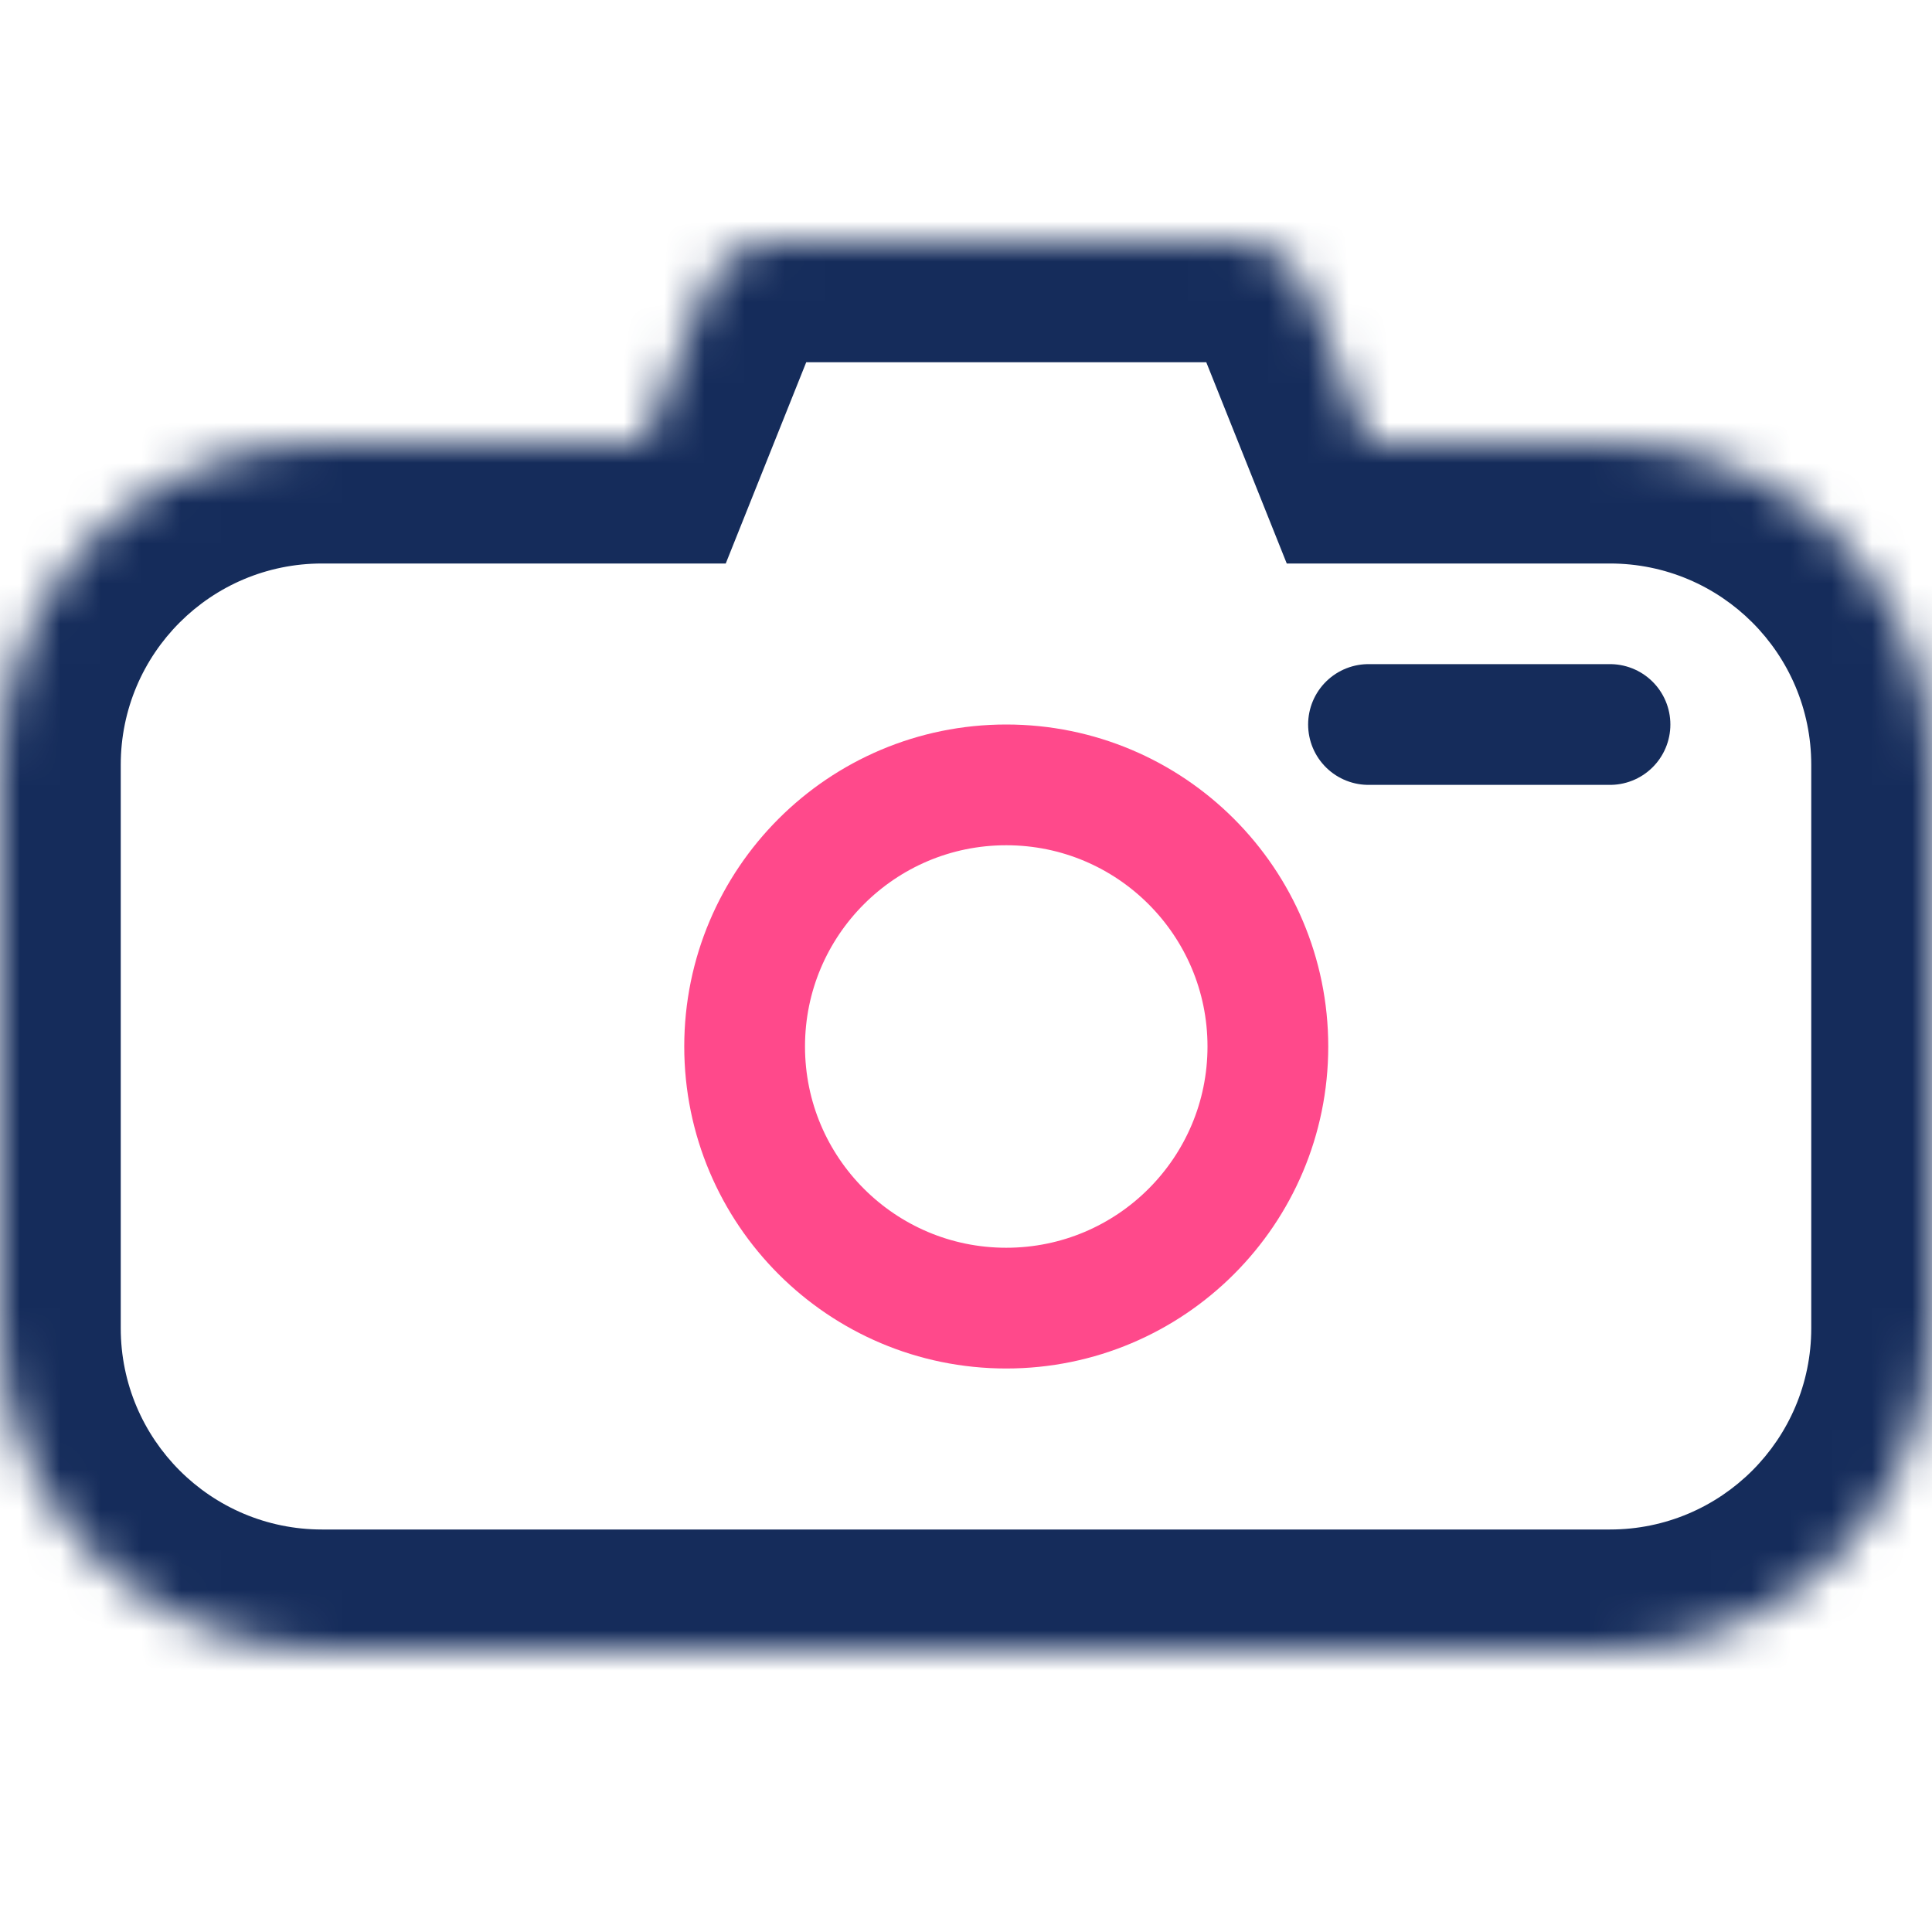 <svg width="48" height="48" viewBox="0 0 48 48" fill="none" xmlns="http://www.w3.org/2000/svg">
<mask id="path-1-inside-1" fill="white">
<path fill-rule="evenodd" clip-rule="evenodd" d="M19.354 6C18.536 6 17.801 6.498 17.497 7.257L16 11H8C3.582 11 0 14.582 0 19V33C0 37.418 3.582 41 8 41H40C44.418 41 48 37.418 48 33V19C48 14.582 44.418 11 40 11H34L32.503 7.257C32.199 6.498 31.464 6 30.646 6H19.354Z"/>
</mask>
<path d="M17.497 7.257L20.282 8.371V8.371L17.497 7.257ZM16 11V14H18.031L18.785 12.114L16 11ZM34 11L31.215 12.114L31.969 14H34V11ZM32.503 7.257L29.718 8.371V8.371L32.503 7.257ZM20.282 8.371C20.131 8.751 19.763 9 19.354 9V3C17.309 3 15.471 4.245 14.712 6.143L20.282 8.371ZM18.785 12.114L20.282 8.371L14.712 6.143L13.215 9.886L18.785 12.114ZM8 14H16V8H8V14ZM3 19C3 16.239 5.239 14 8 14V8C1.925 8 -3 12.925 -3 19H3ZM3 33V19H-3V33H3ZM8 38C5.239 38 3 35.761 3 33H-3C-3 39.075 1.925 44 8 44V38ZM40 38H8V44H40V38ZM45 33C45 35.761 42.761 38 40 38V44C46.075 44 51 39.075 51 33H45ZM45 19V33H51V19H45ZM40 14C42.761 14 45 16.239 45 19H51C51 12.925 46.075 8 40 8V14ZM34 14H40V8H34V14ZM29.718 8.371L31.215 12.114L36.785 9.886L35.288 6.143L29.718 8.371ZM30.646 9C30.237 9 29.869 8.751 29.718 8.371L35.288 6.143C34.529 4.245 32.691 3 30.646 3V9ZM19.354 9H30.646V3H19.354V9Z" fill="#152C5B" mask="url(#path-1-inside-1)"/>
<circle cx="25" cy="26" r="6.5" stroke="#FF498B" stroke-width="3"/>
<path d="M34 18H40" stroke="#152C5B" stroke-width="3" stroke-linecap="round" stroke-linejoin="bevel"/>
</svg>
